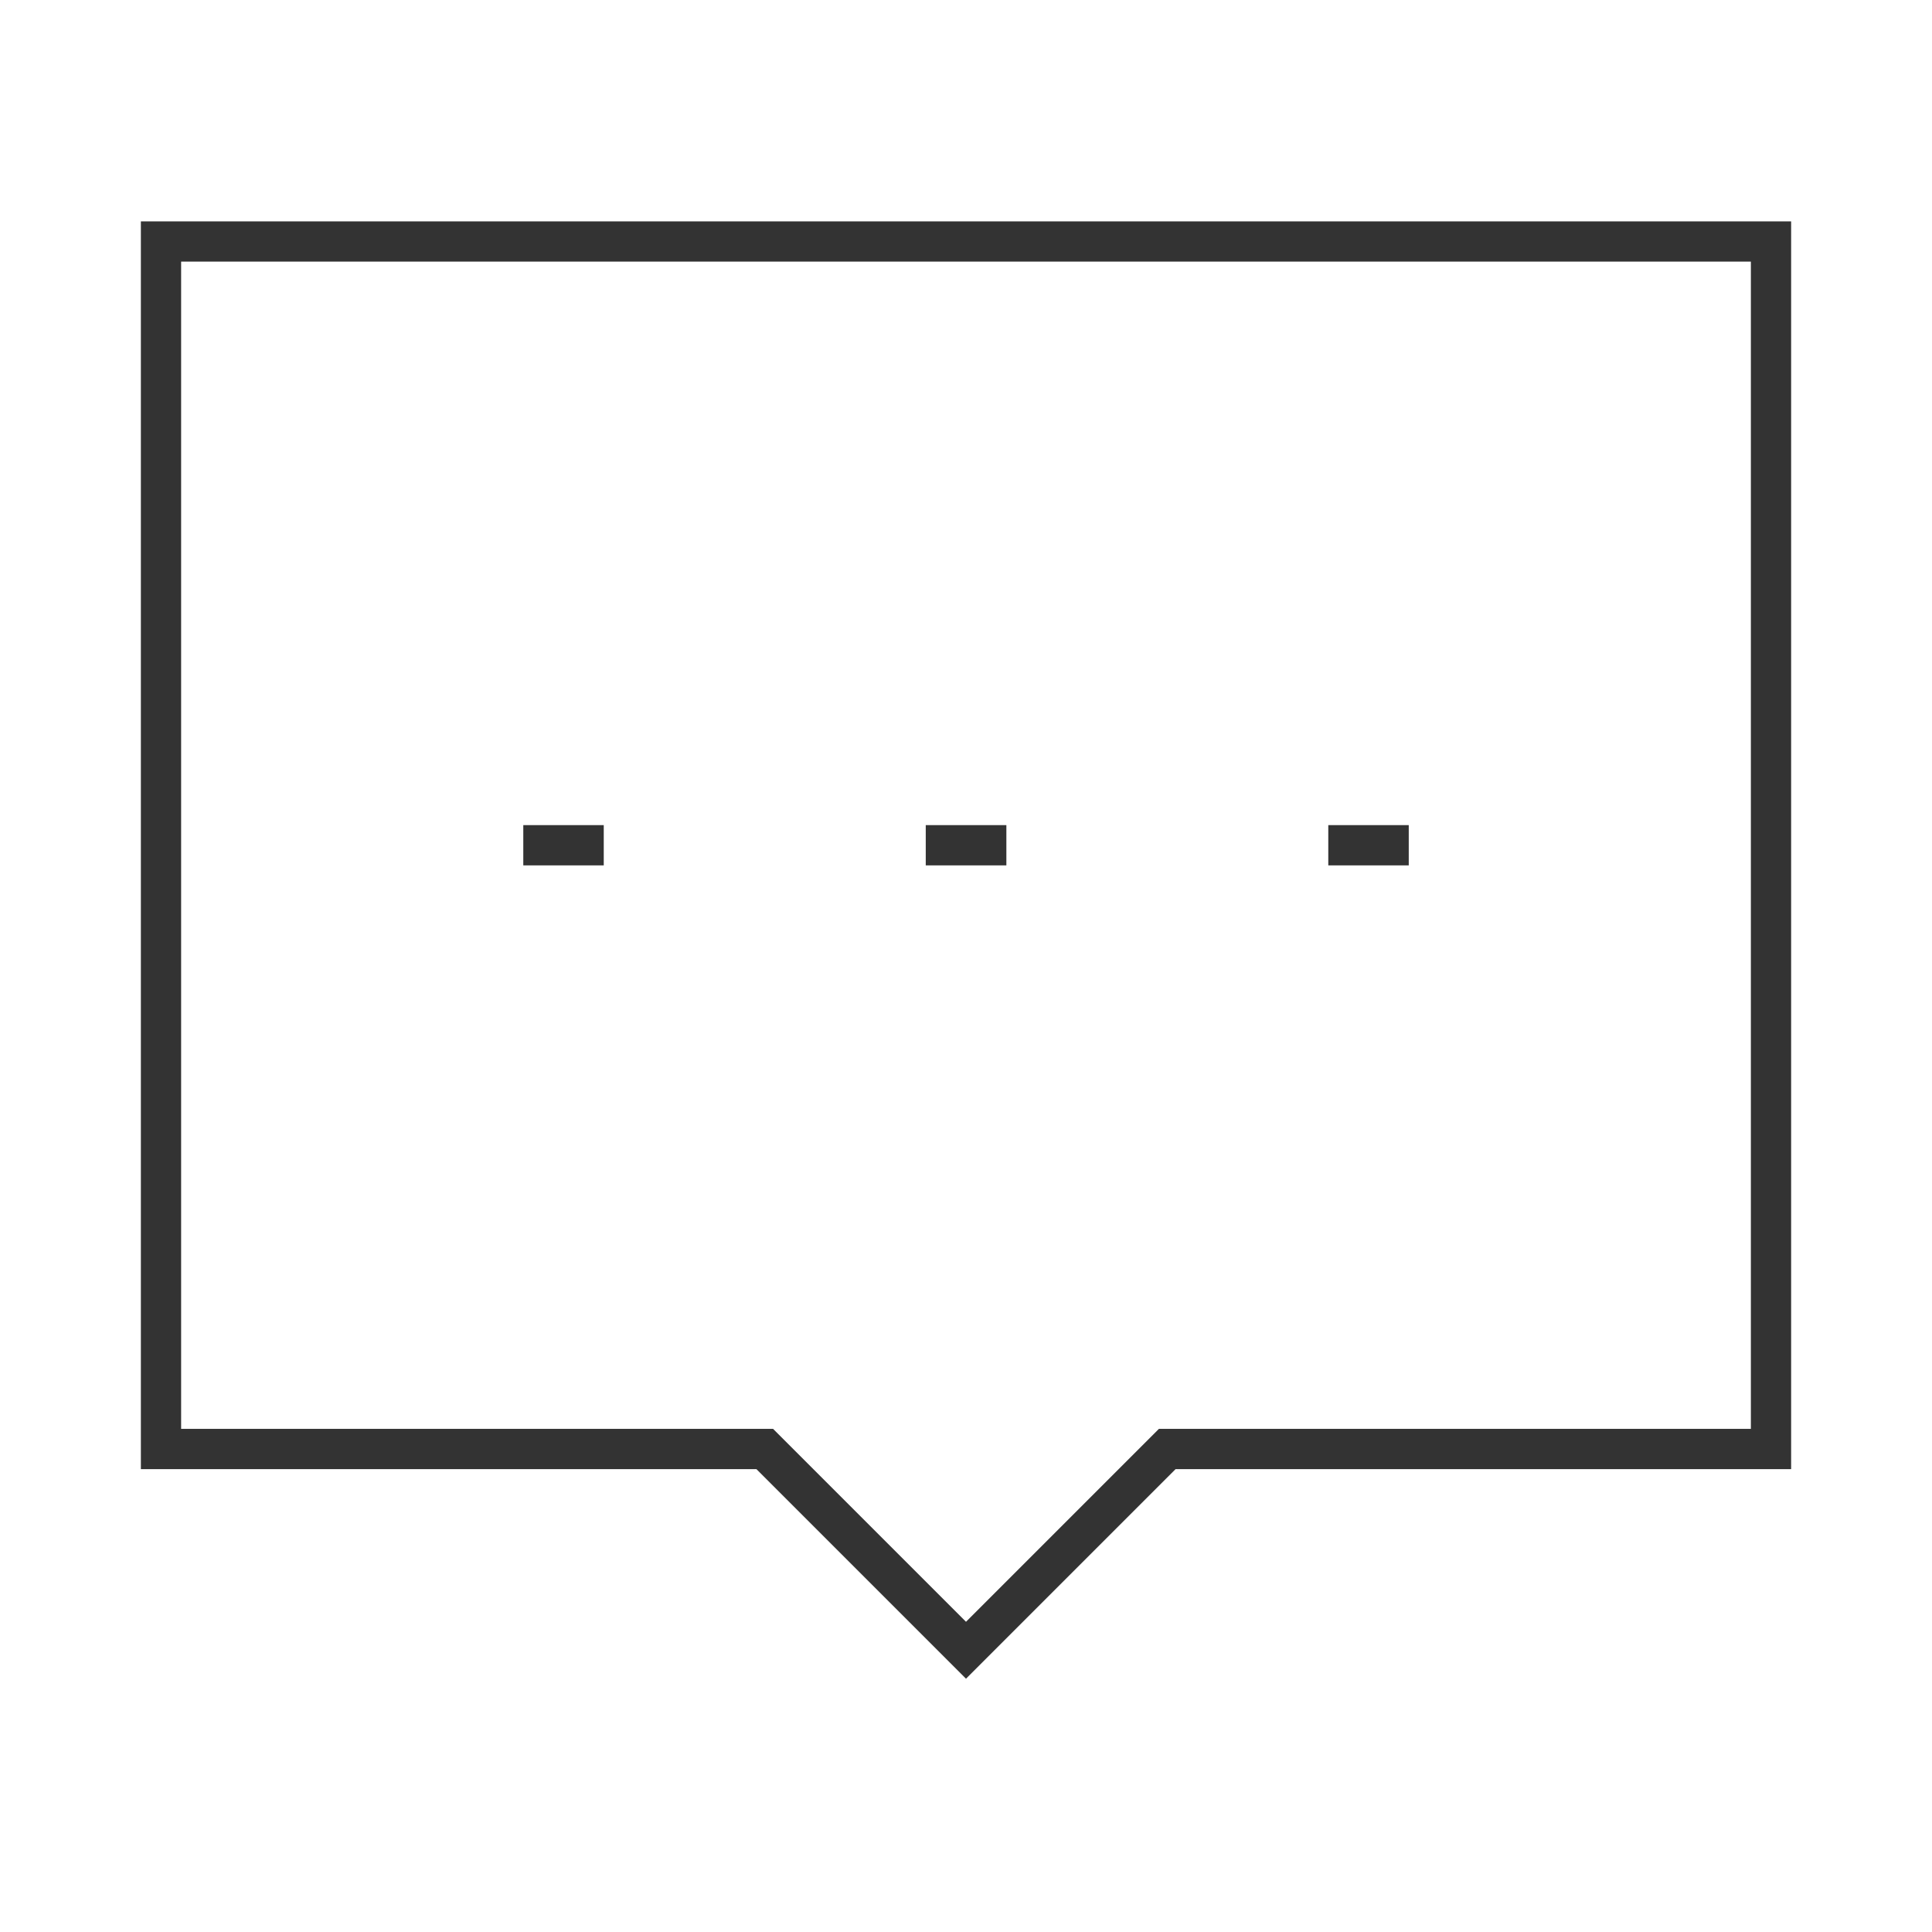 <?xml version="1.0" encoding="UTF-8"?><svg width="32" height="32" viewBox="0 0 48 48" fill="none" xmlns="http://www.w3.org/2000/svg"><path d="M4 6H44V36H29L24 41L19 36H4V6Z" fill="none" stroke="#333" strokeWidth="4" strokeLinecap="round" strokeLinejoin="round"/><path d="M23 21H25.003" stroke="#333" strokeWidth="4" strokeLinecap="round"/><path d="M33.001 21H35" stroke="#333" strokeWidth="4" strokeLinecap="round"/><path d="M13.001 21H15" stroke="#333" strokeWidth="4" strokeLinecap="round"/></svg>